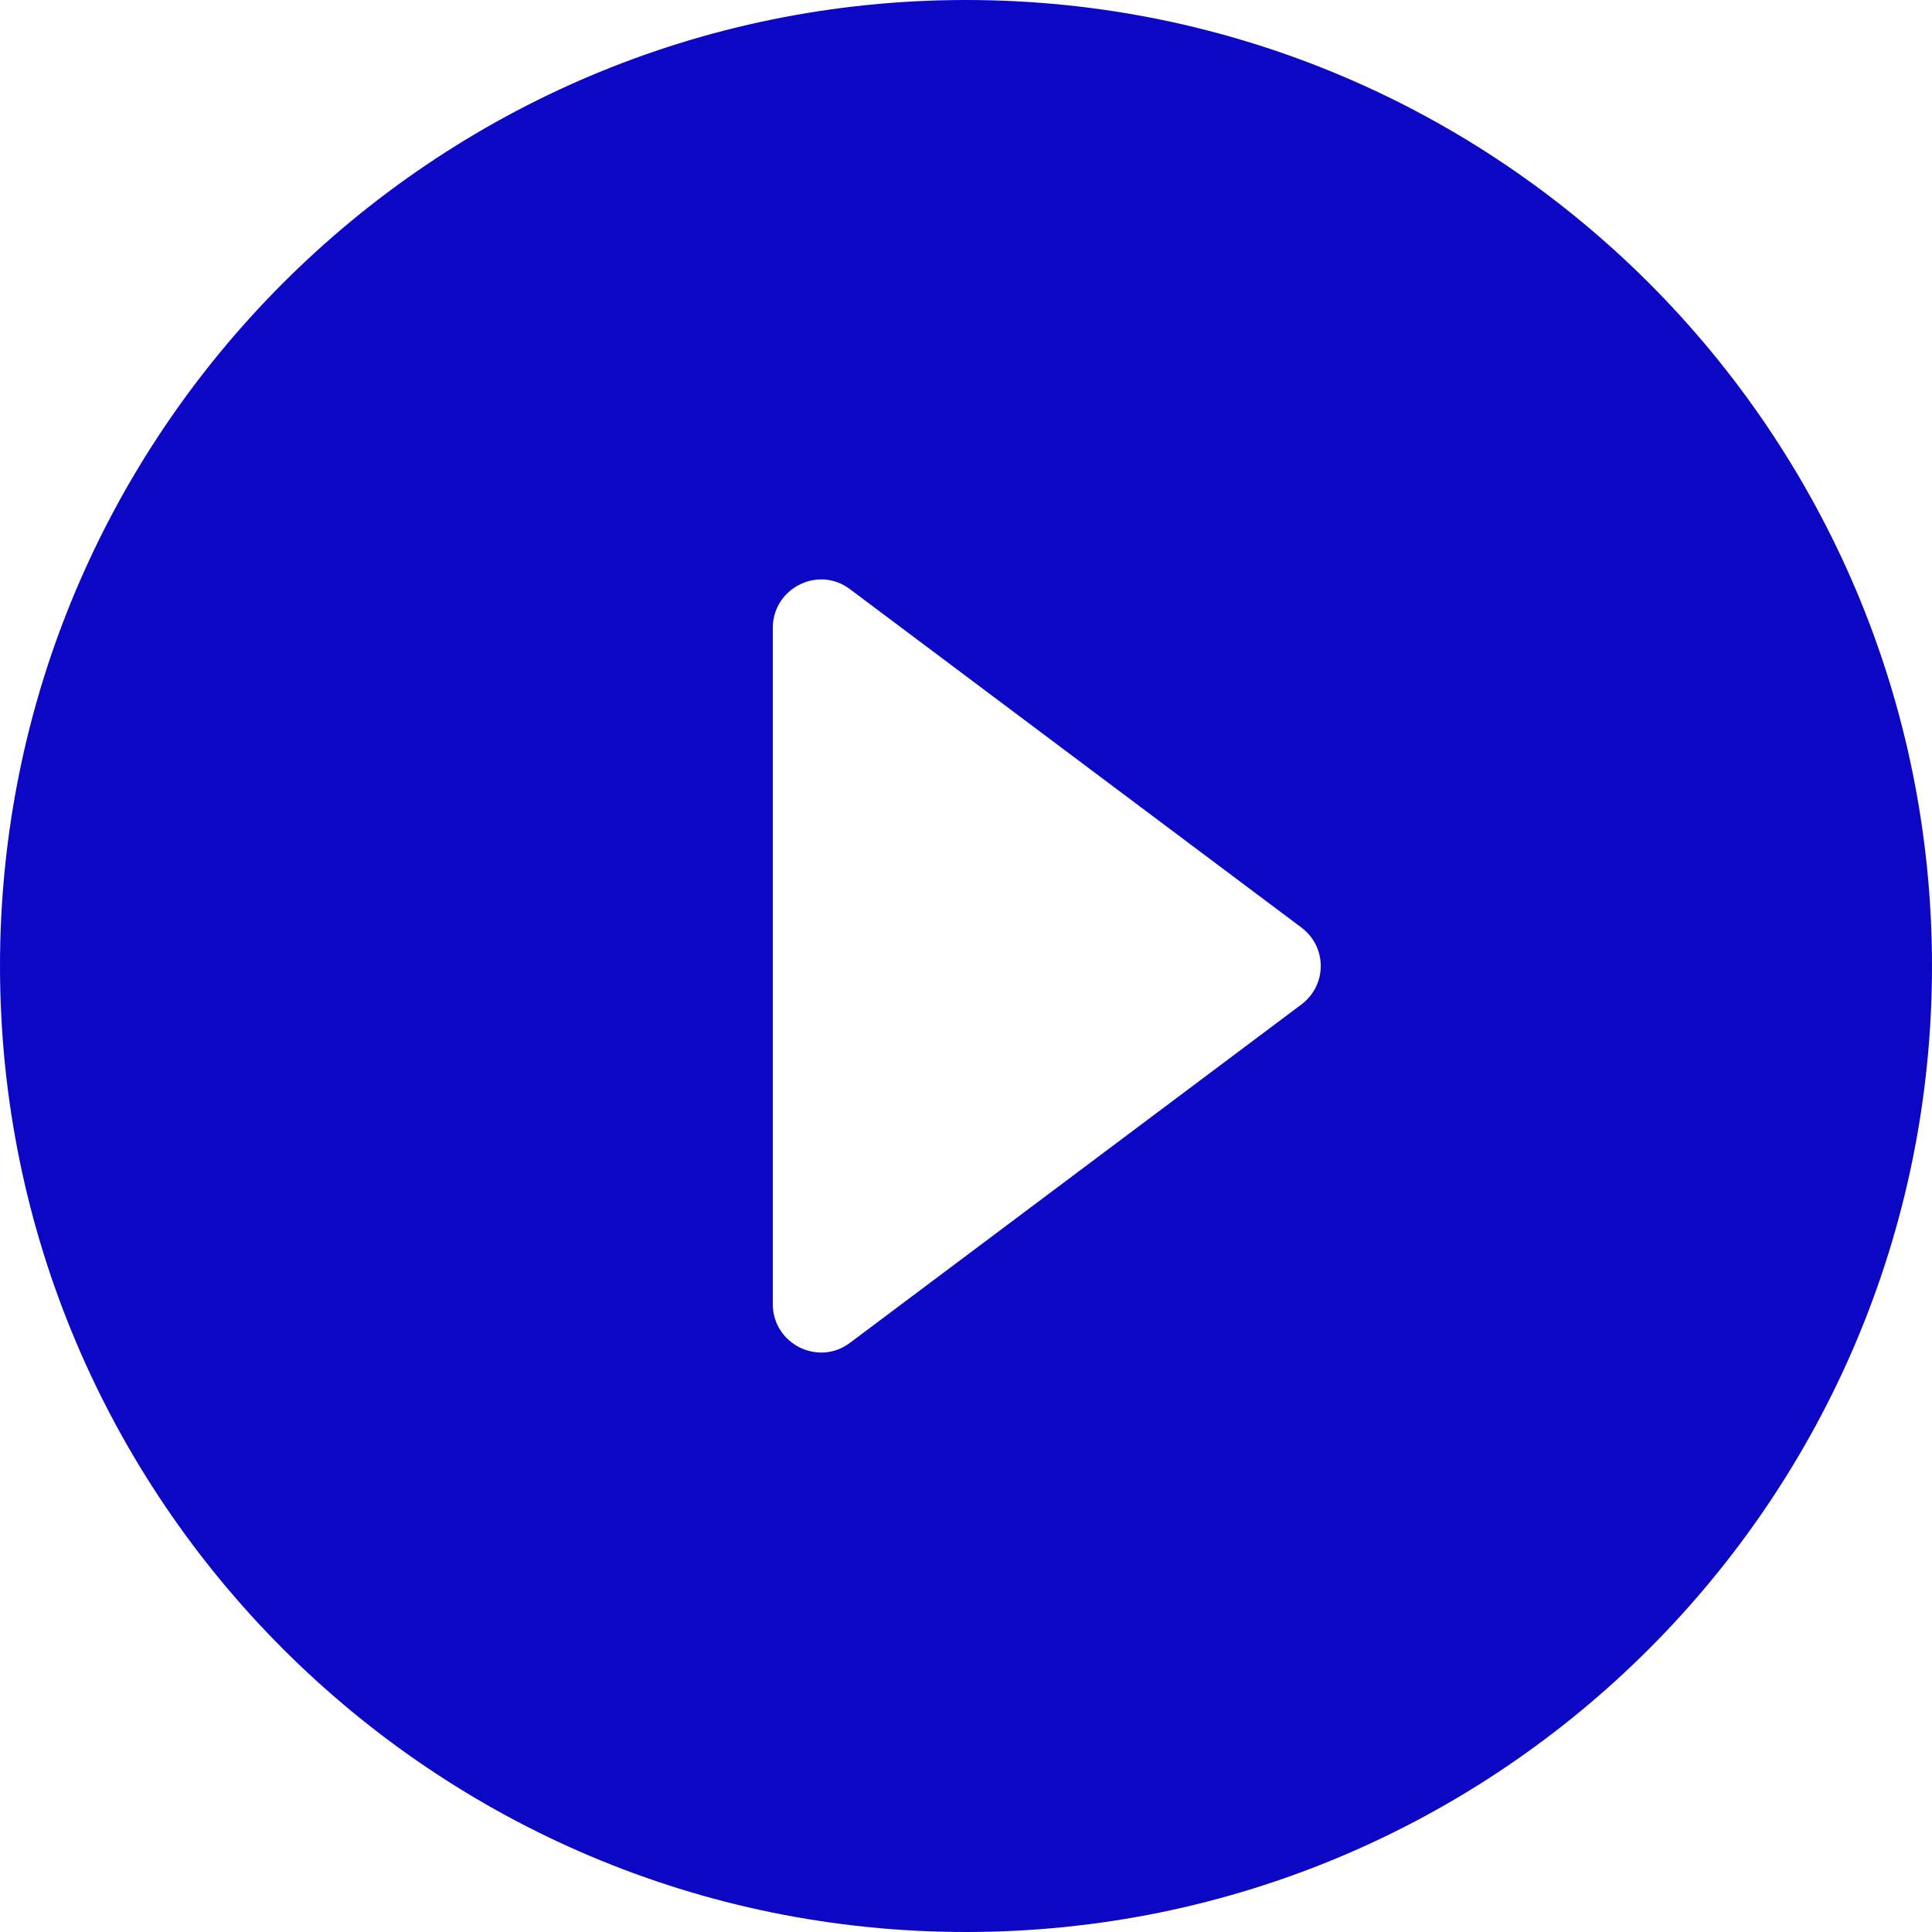 <svg width="27" height="27" viewBox="0 0 27 27" fill="none" xmlns="http://www.w3.org/2000/svg">
<path d="M13.5 0C6.048 0 0 6.048 0 13.5C0 20.952 6.048 27 13.5 27C20.952 27 27 20.952 27 13.5C27 6.048 20.952 0 13.5 0ZM10.8 18.225V8.775C10.8 8.222 11.434 7.897 11.88 8.235L18.184 12.96C18.549 13.23 18.549 13.77 18.184 14.04L11.88 18.765C11.434 19.102 10.8 18.779 10.8 18.225Z" fill="#0B07C5"/>
</svg>
